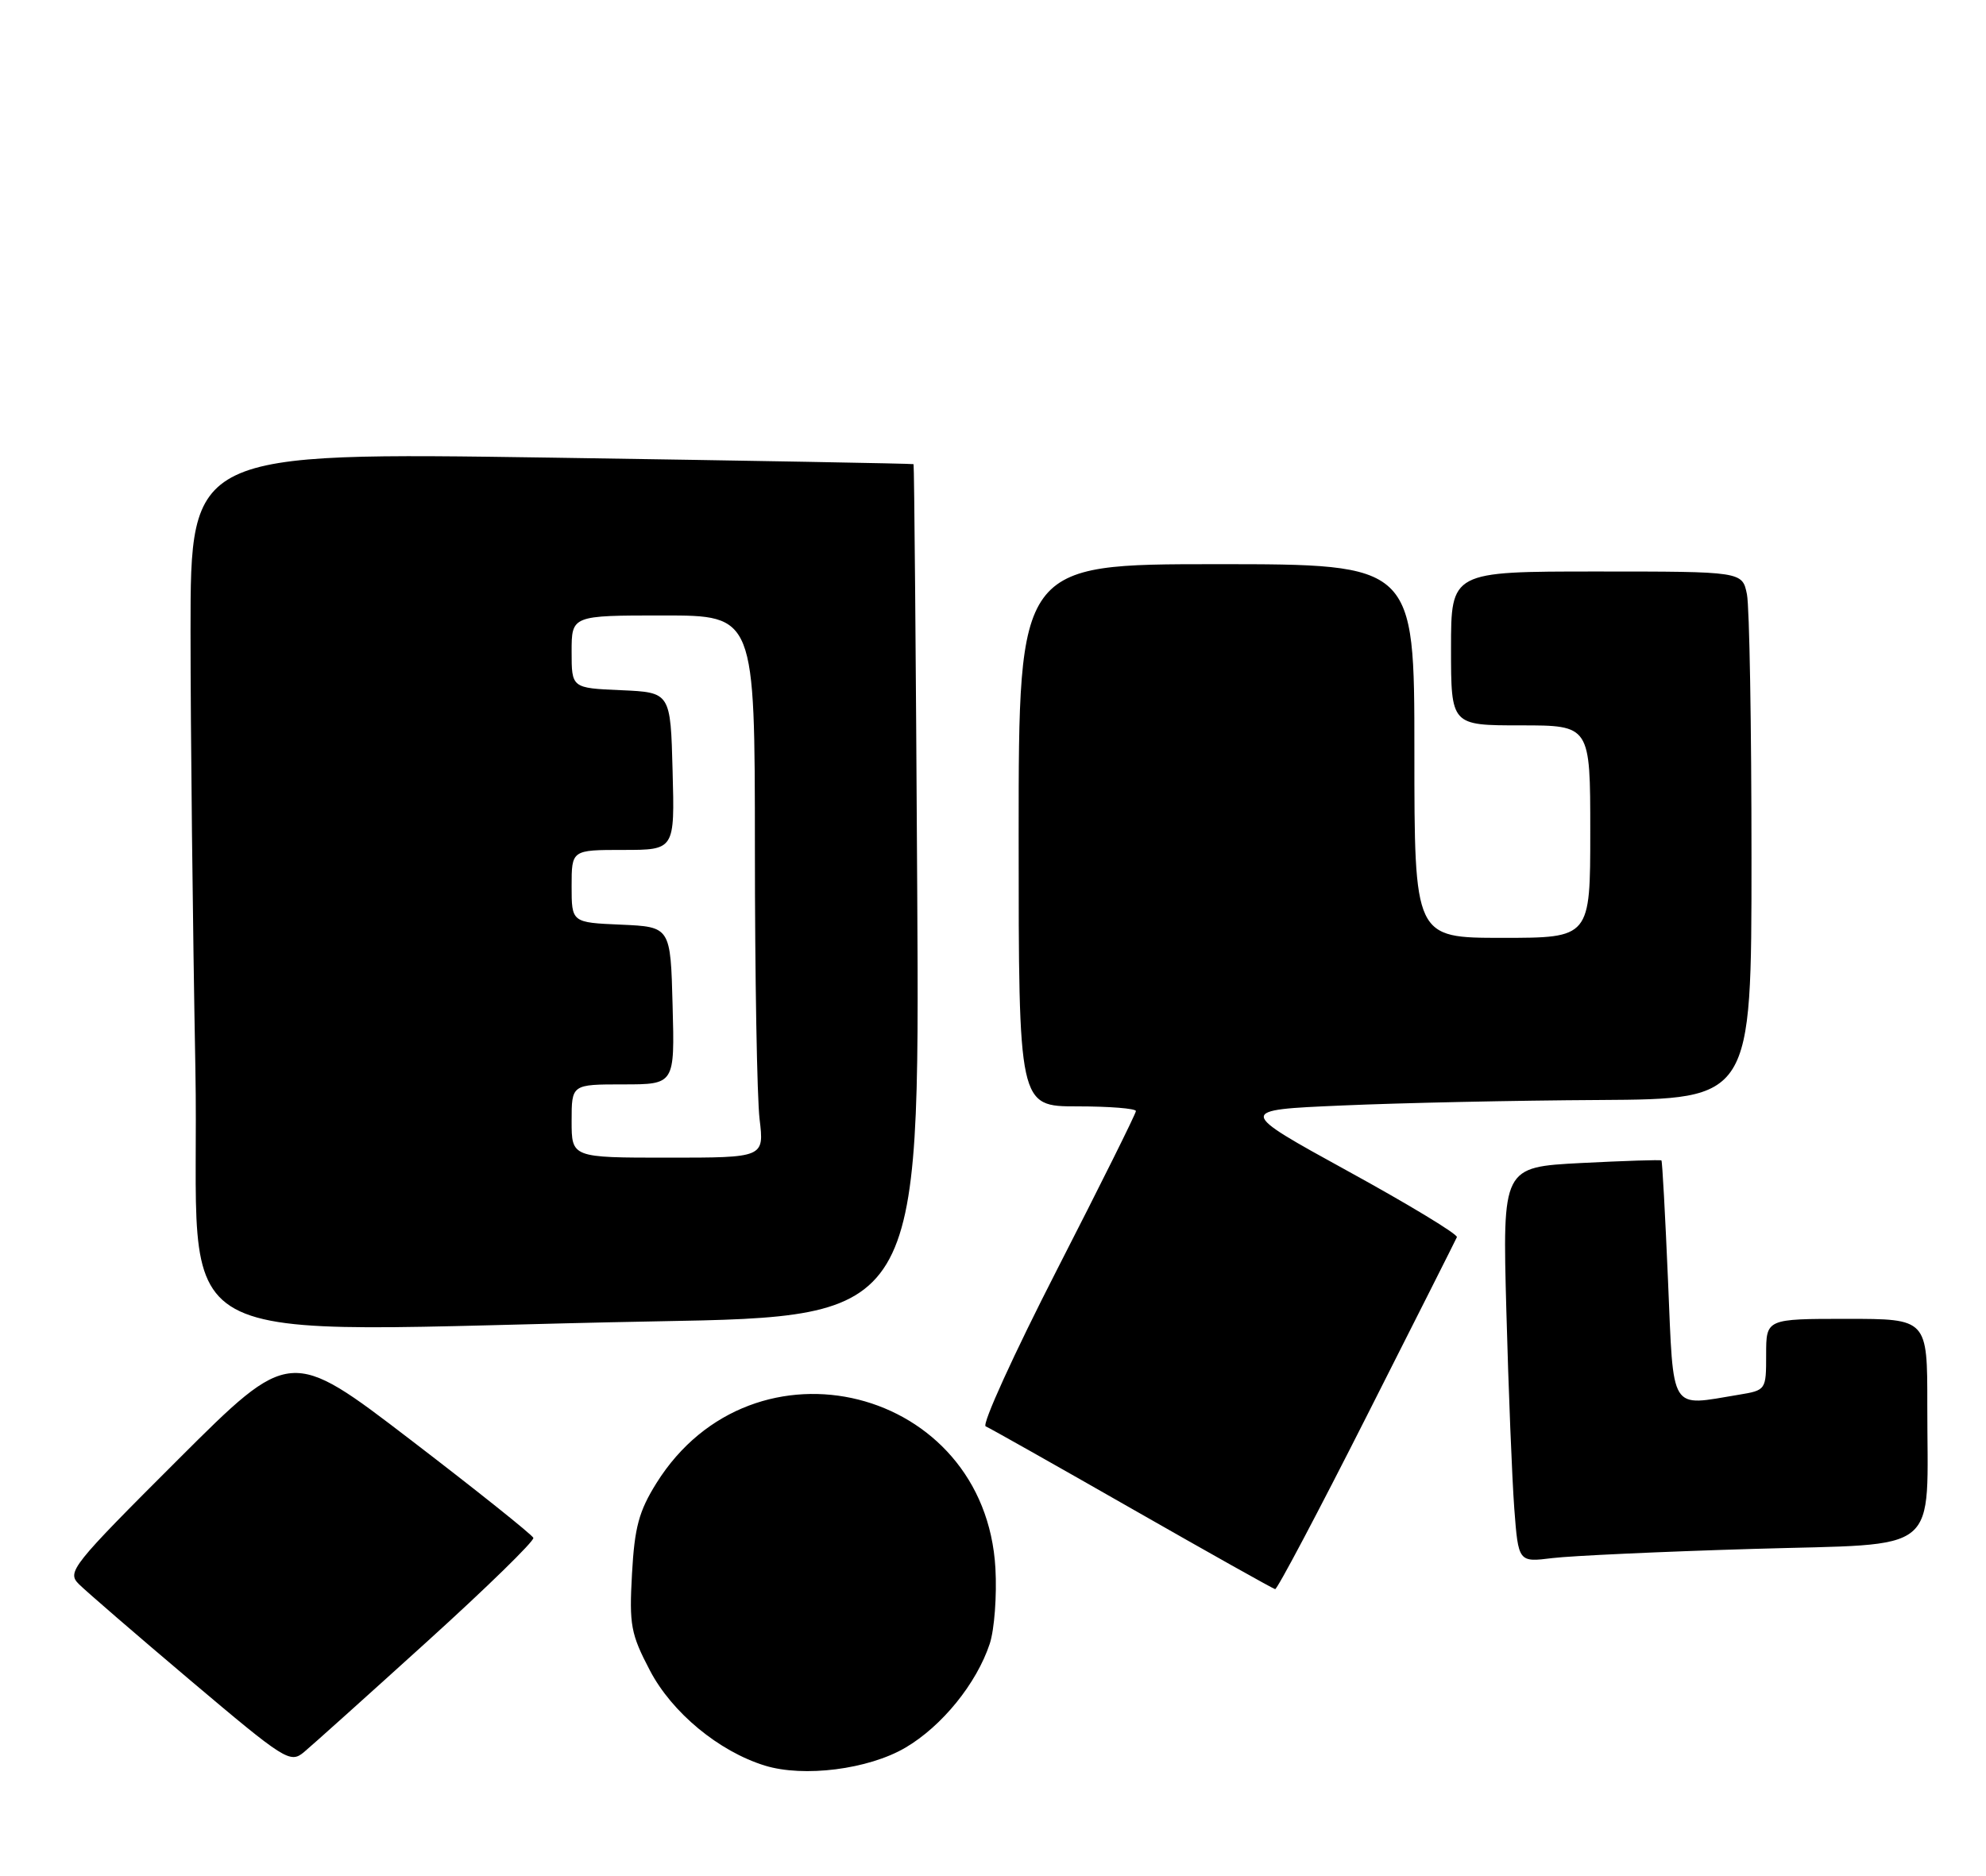 <?xml version="1.0" encoding="UTF-8" standalone="no"?>
<!DOCTYPE svg PUBLIC "-//W3C//DTD SVG 1.1//EN" "http://www.w3.org/Graphics/SVG/1.1/DTD/svg11.dtd" >
<svg xmlns="http://www.w3.org/2000/svg" xmlns:xlink="http://www.w3.org/1999/xlink" version="1.1" viewBox="0 0 271 256">
 <g >
 <path fill="currentColor"
d=" M 123.54 238.53 C 128.53 235.60 133.26 229.78 135.06 224.33 C 135.69 222.40 136.04 217.77 135.83 214.04 C 134.43 189.26 102.79 181.31 89.58 202.41 C 87.18 206.25 86.59 208.45 86.24 214.79 C 85.85 221.79 86.07 223.00 88.69 228.00 C 91.70 233.75 98.09 239.03 104.36 240.97 C 109.68 242.61 118.49 241.49 123.54 238.53 Z  M 58.24 224.08 C 66.39 216.70 72.93 210.31 72.78 209.89 C 72.62 209.47 65.10 203.46 56.05 196.53 C 39.60 183.93 39.60 183.93 24.31 199.19 C 9.77 213.71 9.10 214.55 10.76 216.20 C 11.72 217.16 18.57 223.08 26.00 229.36 C 38.90 240.26 39.59 240.70 41.47 239.14 C 42.55 238.24 50.10 231.46 58.24 224.08 Z  M 186.50 193.26 C 193.10 180.21 198.64 169.23 198.80 168.85 C 198.97 168.48 192.28 164.42 183.93 159.84 C 168.76 151.50 168.76 151.50 183.13 150.88 C 191.03 150.53 206.84 150.19 218.25 150.13 C 239.00 150.00 239.00 150.00 239.00 117.12 C 239.00 99.04 238.72 82.84 238.38 81.12 C 237.75 78.00 237.75 78.00 217.88 78.00 C 198.00 78.00 198.00 78.00 198.00 88.50 C 198.00 99.00 198.00 99.00 207.50 99.00 C 217.00 99.00 217.00 99.00 217.00 113.50 C 217.00 128.00 217.00 128.00 205.00 128.00 C 193.00 128.00 193.00 128.00 193.00 102.50 C 193.00 77.00 193.00 77.00 166.00 77.00 C 139.00 77.00 139.00 77.00 139.00 114.00 C 139.00 151.00 139.00 151.00 147.00 151.00 C 151.40 151.00 155.00 151.29 155.00 151.64 C 155.00 151.99 150.16 161.72 144.25 173.26 C 138.34 184.80 133.95 194.44 134.50 194.67 C 135.05 194.90 144.05 199.98 154.50 205.95 C 164.95 211.92 173.72 216.84 174.00 216.89 C 174.28 216.94 179.90 206.31 186.50 193.26 Z  M 239.14 211.40 C 265.33 210.61 262.97 212.55 262.99 191.75 C 263.00 180.00 263.00 180.00 252.00 180.00 C 241.00 180.00 241.00 180.00 241.00 184.87 C 241.00 189.72 240.99 189.74 237.25 190.36 C 227.73 191.93 228.39 193.00 227.61 174.79 C 227.23 165.88 226.83 158.50 226.71 158.38 C 226.59 158.27 221.67 158.43 215.76 158.73 C 205.02 159.29 205.02 159.29 205.55 178.89 C 205.84 189.68 206.33 201.81 206.63 205.87 C 207.19 213.23 207.19 213.23 211.85 212.65 C 214.41 212.34 226.69 211.77 239.14 211.40 Z  M 89.59 180.34 C 125.50 179.69 125.50 179.69 125.16 121.59 C 124.98 89.64 124.75 63.43 124.66 63.35 C 124.57 63.27 102.34 62.87 75.25 62.46 C 26.00 61.73 26.00 61.73 26.00 86.11 C 26.00 99.53 26.30 126.36 26.66 145.75 C 27.42 186.05 19.38 181.63 89.59 180.34 Z  M 78.00 153.00 C 78.00 148.00 78.00 148.00 85.03 148.00 C 92.07 148.00 92.07 148.00 91.78 137.25 C 91.50 126.50 91.50 126.50 84.75 126.20 C 78.00 125.91 78.00 125.91 78.00 120.95 C 78.00 116.00 78.00 116.00 85.03 116.00 C 92.07 116.00 92.07 116.00 91.78 105.25 C 91.50 94.50 91.50 94.50 84.75 94.20 C 78.00 93.91 78.00 93.91 78.00 88.95 C 78.00 84.00 78.00 84.00 90.50 84.00 C 103.00 84.00 103.00 84.00 103.01 115.75 C 103.01 133.21 103.30 149.86 103.65 152.75 C 104.28 158.00 104.28 158.00 91.14 158.00 C 78.00 158.00 78.00 158.00 78.00 153.00 Z "/>
</g>
</svg>